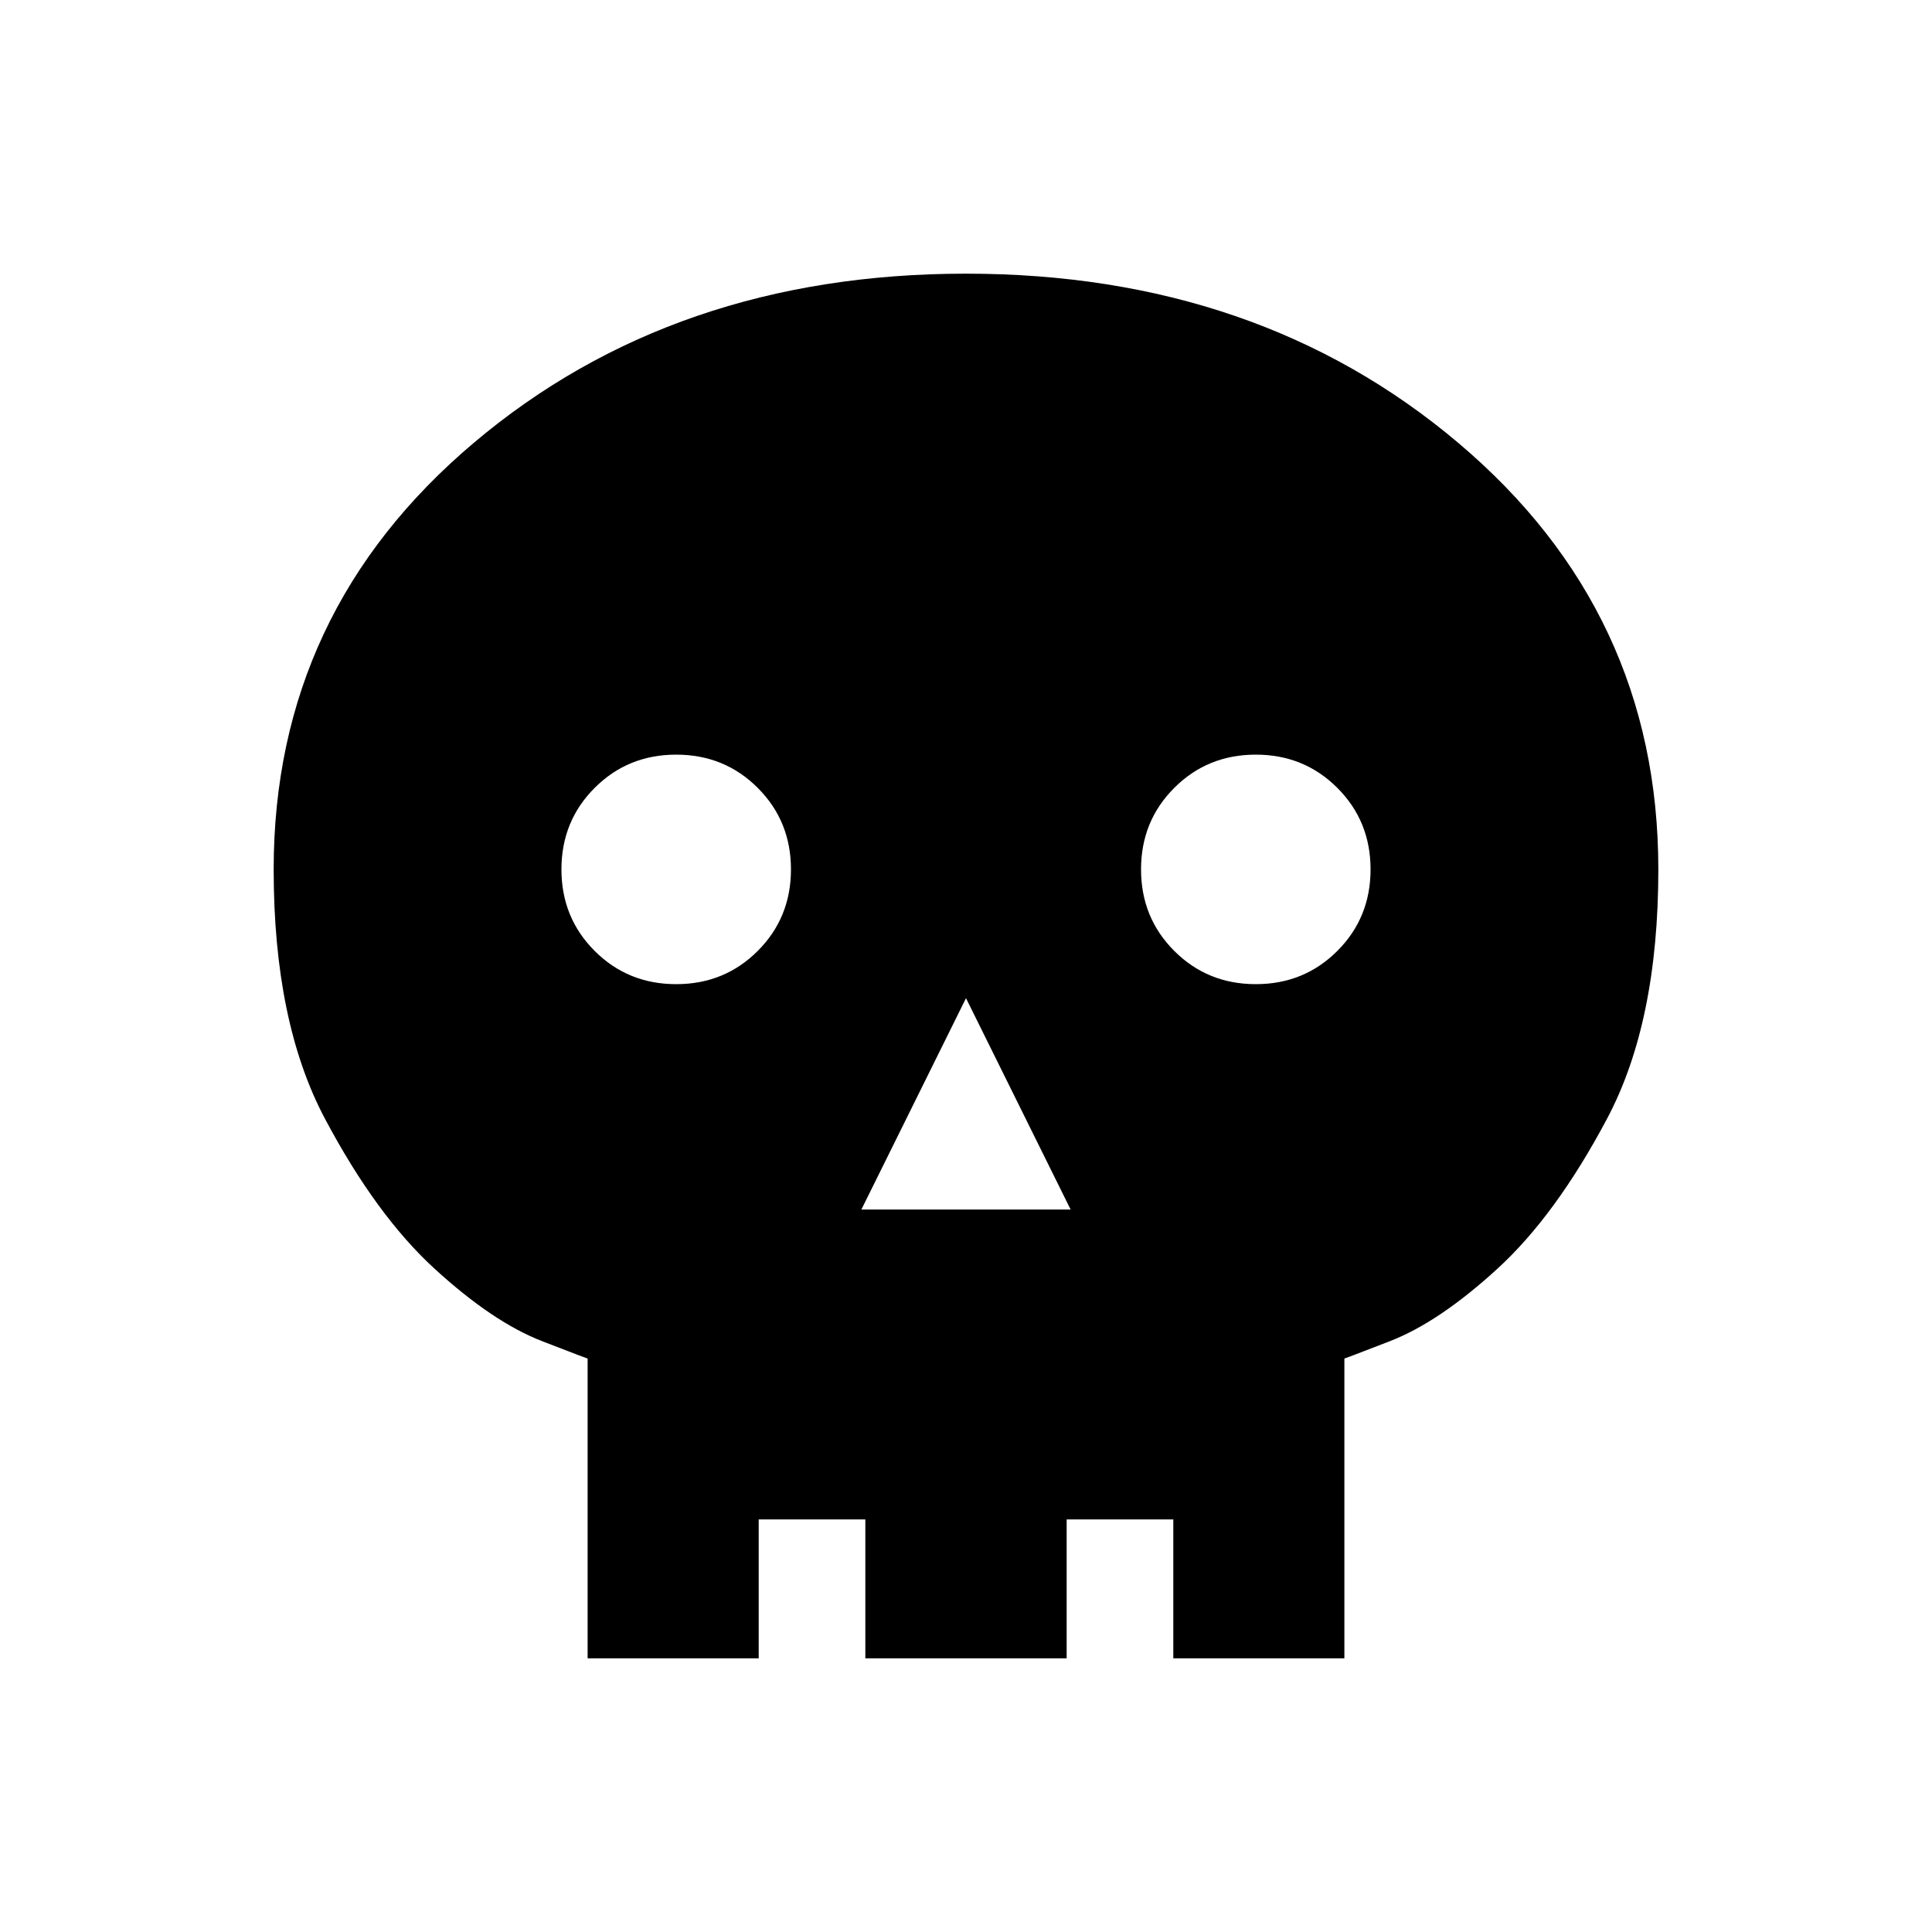 <svg xmlns="http://www.w3.org/2000/svg" height="20" width="20"><path d="M6.083 17.167v-3.105q.042.021-.468-.177-.511-.197-1.115-.75-.604-.552-1.135-1.552-.532-1-.532-2.583 0-2.667 2.073-4.417T10 2.833q3.021 0 5.094 1.75Q17.167 6.333 17.167 9q0 1.583-.532 2.583-.531 1-1.135 1.552-.604.553-1.115.75-.51.198-.468.177v3.105Zm.667-.667h1.104v.667h1.104V16.5h2.084v.667h1.104V16.5h1.104v-2.896q-.042-.042.469-.208.51-.167 1.125-.646.614-.479 1.135-1.385.521-.907.521-2.365 0-2.375-1.854-3.938Q12.792 3.5 10 3.5T5.354 5.062Q3.5 6.625 3.5 9q0 1.458.51 2.365.511.906 1.136 1.385.625.479 1.125.646.5.166.479.208Zm2.167-3.979h2.166L10 10.333ZM7 10.188q.5 0 .844-.344T8.188 9q0-.5-.344-.844T7 7.812q-.5 0-.844.344T5.812 9q0 .5.344.844t.844.344Zm6 0q.5 0 .844-.344T14.188 9q0-.5-.344-.844T13 7.812q-.5 0-.844.344T11.812 9q0 .5.344.844t.844.344ZM6.75 16.5v-2.896q.021-.042-.479-.208-.5-.167-1.125-.646T4.01 11.365Q3.5 10.458 3.5 9q0-2.375 1.854-3.938Q7.208 3.5 10 3.5t4.646 1.562Q16.5 6.625 16.5 9q0 1.458-.521 2.365-.521.906-1.135 1.385-.615.479-1.125.646-.511.166-.469.208V16.5h-1.104v-.771h-1.104v.771H8.958v-.771H7.854v.771Z"/></svg>